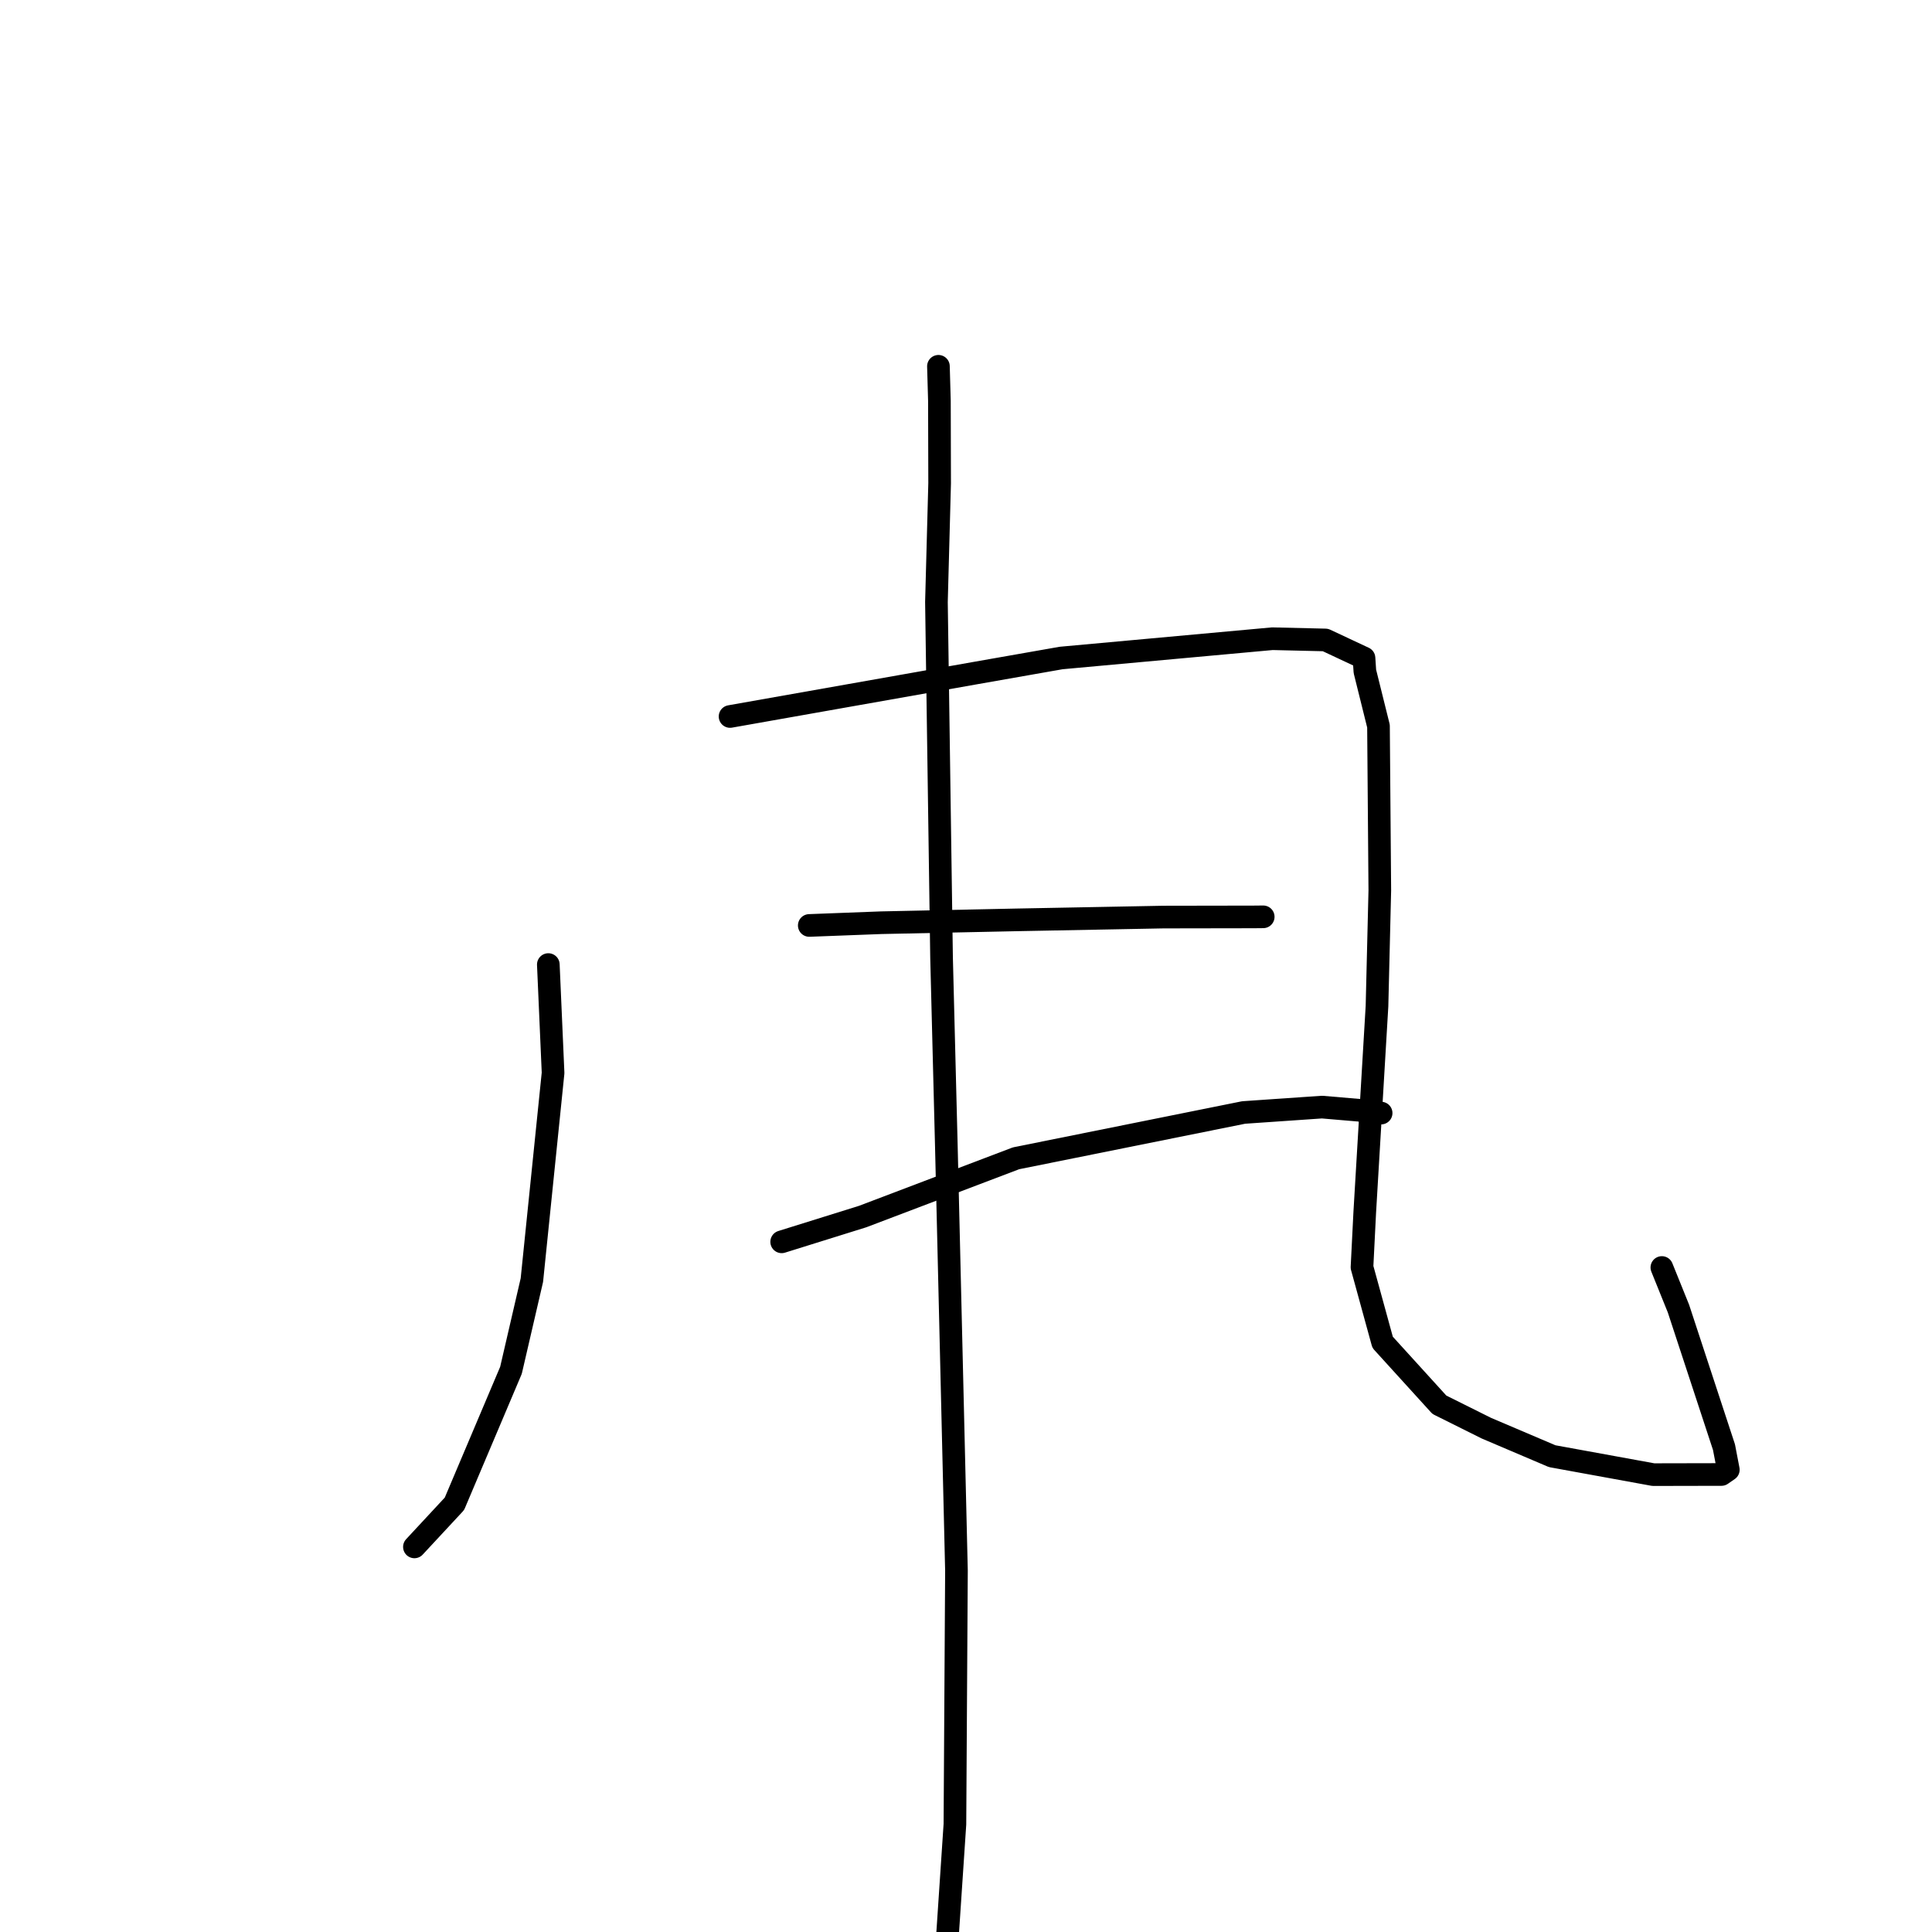 <?xml version="1.0" standalone="no"?>
    <svg width="256" height="256" xmlns="http://www.w3.org/2000/svg" version="1.1">
    <polyline stroke="black" stroke-width="3" stroke-linecap="round" fill="transparent" stroke-linejoin="round" points="72.656 127.809 73.285 142.167 70.477 169.62 67.707 181.573 60.214 199.263 55.394 204.453 54.912 204.972 " />
        <polyline stroke="black" stroke-width="3" stroke-linecap="round" fill="transparent" stroke-linejoin="round" points="96.737 94.939 129.405 89.158 140.605 87.189 168.592 84.633 175.626 84.798 180.738 87.193 180.854 88.959 182.657 96.214 182.832 117.984 182.459 133.32 180.837 160.635 180.471 167.911 183.204 177.863 190.724 186.136 196.951 189.24 205.671 192.952 219.077 195.397 228.104 195.378 229.011 194.749 228.436 191.751 222.404 173.396 220.205 167.949 " />
        <polyline stroke="black" stroke-width="3" stroke-linecap="round" fill="transparent" stroke-linejoin="round" points="107.232 122.627 116.759 122.265 134.709 121.887 154.153 121.517 166.104 121.497 167.381 121.484 167.383 121.484 " />
        <polyline stroke="black" stroke-width="3" stroke-linecap="round" fill="transparent" stroke-linejoin="round" points="103.576 164.549 114.306 161.2 134.629 153.481 164.784 147.411 175.168 146.696 180.848 147.18 180.996 147.484 182.848 147.488 183.007 147.489 " />
        <polyline stroke="black" stroke-width="3" stroke-linecap="round" fill="transparent" stroke-linejoin="round" points="124.347 48.536 124.477 53.107 124.506 64.036 124.083 79.775 124.762 126.915 125.402 152.112 126.736 208.119 126.532 241.717 125.477 257.507 119.146 266.393 118.513 267.282 " />
        </svg>